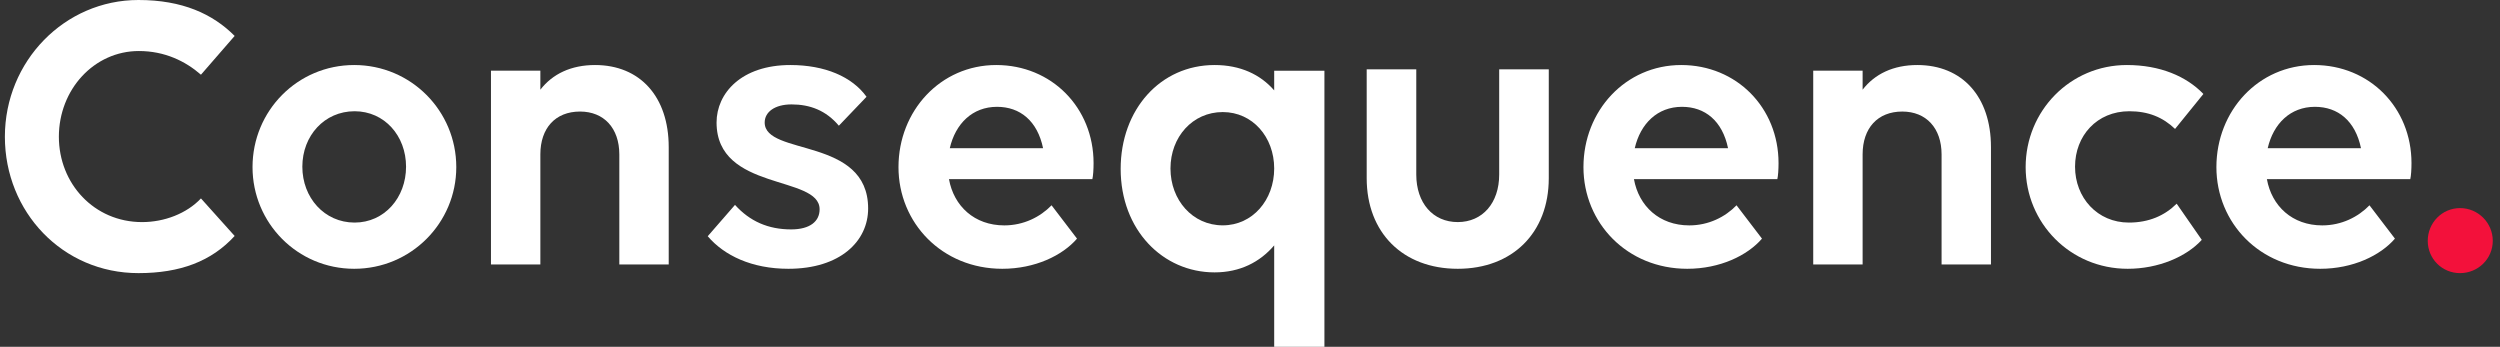 <?xml version="1.0" encoding="UTF-8"?>
<svg width="173px" height="24px" viewBox="0 0 173 24" version="1.1" xmlns="http://www.w3.org/2000/svg" xmlns:xlink="http://www.w3.org/1999/xlink">
    <rect x="0" y="0" width="173" height="24" fill="#333333" stroke="none"/>
    <title>logo-consequence-white</title>
    <g id="Marketing---Web" stroke="none" stroke-width="1" fill="none" fill-rule="evenodd">
        <g id="1.0-Landing" transform="translate(-200, -4613)">
            <g id="Consequence" transform="translate(200, 4613)">
                <path d="M16.238,2.486 C14.72,0.96 12.613,0 9.58,0 C4.467,0 0.338,4.238 0.338,9.464 C0.338,14.662 4.327,18.9 9.58,18.9 C12.473,18.9 14.636,18.081 16.238,16.329 L13.906,13.73 C12.923,14.775 11.378,15.369 9.832,15.369 C6.518,15.369 4.074,12.713 4.074,9.464 C4.074,6.187 6.518,3.531 9.608,3.531 C11.406,3.531 12.838,4.238 13.906,5.17 L16.238,2.486 Z" id="Fill-1" fill="#FFFFFF"/>
                <path d="M24.511,18.6 C28.438,18.6 31.575,15.43 31.575,11.564 C31.575,7.67 28.438,4.5 24.511,4.5 C20.583,4.5 17.475,7.67 17.475,11.564 C17.475,15.43 20.583,18.6 24.511,18.6 Z M24.539,15.402 C22.448,15.402 20.922,13.678 20.922,11.536 C20.922,9.395 22.448,7.698 24.539,7.698 C26.602,7.698 28.099,9.395 28.099,11.536 C28.099,13.678 26.602,15.402 24.539,15.402 Z" id="Fill-2" fill="#FFFFFF"/>
                <path d="M37.393,10.686 C37.393,8.867 38.43,7.719 40.139,7.719 C41.792,7.719 42.857,8.867 42.857,10.686 L42.857,18.3 L46.275,18.3 L46.275,10.182 C46.275,6.683 44.286,4.5 41.176,4.5 C39.523,4.5 38.234,5.116 37.393,6.207 L37.393,4.892 L33.975,4.892 L33.975,18.3 L37.393,18.3 L37.393,10.686 Z" id="Fill-3" fill="#FFFFFF"/>
                <path d="M52.916,8.477 C52.916,7.754 53.609,7.225 54.775,7.225 C56.051,7.225 57.161,7.643 58.049,8.699 L59.964,6.697 C58.965,5.306 57.078,4.5 54.692,4.5 C51.306,4.5 49.586,6.447 49.586,8.477 C49.586,13.26 56.717,12.092 56.717,14.484 C56.717,15.318 56.051,15.875 54.747,15.875 C53.165,15.875 51.889,15.318 50.862,14.178 L48.975,16.347 C50.113,17.682 52.028,18.6 54.553,18.6 C58.16,18.6 60.075,16.681 60.075,14.428 C60.075,9.45 52.916,10.813 52.916,8.477 Z" id="Fill-4" fill="#FFFFFF"/>
                <path d="M69.358,18.6 C71.622,18.6 73.523,17.682 74.529,16.514 L72.768,14.206 C71.986,15.013 70.84,15.597 69.498,15.597 C67.43,15.597 66.004,14.262 65.669,12.398 L75.591,12.398 C75.647,12.176 75.675,11.703 75.675,11.286 C75.675,7.448 72.768,4.5 68.939,4.5 C65.082,4.5 62.175,7.67 62.175,11.564 C62.175,15.43 65.194,18.6 69.358,18.6 Z M68.995,7.392 C70.588,7.392 71.79,8.366 72.181,10.257 L65.725,10.257 C66.116,8.56 67.29,7.392 68.995,7.392 Z" id="Fill-5" fill="#FFFFFF"/>
                <path d="M84.614,15.594 C82.523,15.594 80.997,13.84 80.997,11.66 C80.997,9.481 82.523,7.755 84.614,7.755 C86.677,7.755 88.174,9.481 88.174,11.66 C88.174,13.84 86.677,15.594 84.614,15.594 Z M88.174,4.896 L88.174,6.255 C87.214,5.151 85.829,4.5 84.049,4.5 C80.291,4.5 77.55,7.585 77.55,11.689 C77.55,15.906 80.461,18.849 84.049,18.849 C85.801,18.849 87.185,18.142 88.174,16.981 L88.174,24 L91.65,24 L91.65,4.896 L88.174,4.896 Z" id="Fill-6" fill="#FFFFFF"/>
                <path d="M98.006,4.8 L94.575,4.8 L94.575,12.332 C94.575,16.099 97.078,18.6 100.875,18.6 C104.672,18.6 107.175,16.099 107.175,12.332 L107.175,4.8 L103.744,4.8 L103.744,12.08 C103.744,14.047 102.591,15.368 100.875,15.368 C99.159,15.368 98.006,14.047 98.006,12.08 L98.006,4.8 Z" id="Fill-7" fill="#FFFFFF"/>
                <path d="M116.758,18.6 C119.022,18.6 120.923,17.682 121.929,16.514 L120.168,14.206 C119.386,15.013 118.24,15.597 116.898,15.597 C114.83,15.597 113.404,14.262 113.069,12.398 L122.991,12.398 C123.047,12.176 123.075,11.703 123.075,11.286 C123.075,7.448 120.168,4.5 116.339,4.5 C112.482,4.5 109.575,7.67 109.575,11.564 C109.575,15.43 112.594,18.6 116.758,18.6 Z M116.395,7.392 C117.988,7.392 119.19,8.366 119.581,10.257 L113.125,10.257 C113.516,8.56 114.69,7.392 116.395,7.392 Z" id="Fill-8" fill="#FFFFFF"/>
                <path d="M128.893,10.686 C128.893,8.867 129.93,7.719 131.639,7.719 C133.292,7.719 134.357,8.867 134.357,10.686 L134.357,18.3 L137.775,18.3 L137.775,10.182 C137.775,6.683 135.786,4.5 132.675,4.5 C131.023,4.5 129.734,5.116 128.893,6.207 L128.893,4.892 L125.475,4.892 L125.475,18.3 L128.893,18.3 L128.893,10.686 Z" id="Fill-9" fill="#FFFFFF"/>
                <path d="M150.514,8.922 L152.475,6.502 C151.298,5.279 149.477,4.5 147.18,4.5 C143.257,4.5 140.175,7.67 140.175,11.564 C140.175,15.43 143.257,18.6 147.236,18.6 C149.365,18.6 151.298,17.766 152.363,16.598 L150.626,14.095 C149.785,14.929 148.693,15.402 147.32,15.402 C145.134,15.402 143.593,13.678 143.593,11.536 C143.593,9.395 145.106,7.698 147.348,7.698 C148.665,7.698 149.673,8.115 150.514,8.922 Z" id="Fill-10" fill="#FFFFFF"/>
                <path d="M160.558,18.6 C162.822,18.6 164.723,17.682 165.729,16.514 L163.968,14.206 C163.186,15.013 162.04,15.597 160.698,15.597 C158.63,15.597 157.204,14.262 156.869,12.398 L166.791,12.398 C166.847,12.176 166.875,11.703 166.875,11.286 C166.875,7.448 163.968,4.5 160.139,4.5 C156.282,4.5 153.375,7.67 153.375,11.564 C153.375,15.43 156.394,18.6 160.558,18.6 Z M160.195,7.392 C161.788,7.392 162.99,8.366 163.381,10.257 L156.925,10.257 C157.316,8.56 158.49,7.392 160.195,7.392 Z" id="Fill-11" fill="#FFFFFF"/>
                <path d="M170.236,18.9 C171.481,18.9 172.5,17.909 172.5,16.664 C172.5,15.419 171.481,14.4 170.236,14.4 C168.99,14.4 168,15.419 168,16.664 C168,17.909 168.99,18.9 170.236,18.9 Z" id="Fill-12" fill="#F3113B"/>
            </g>
        </g>
    </g>
</svg>